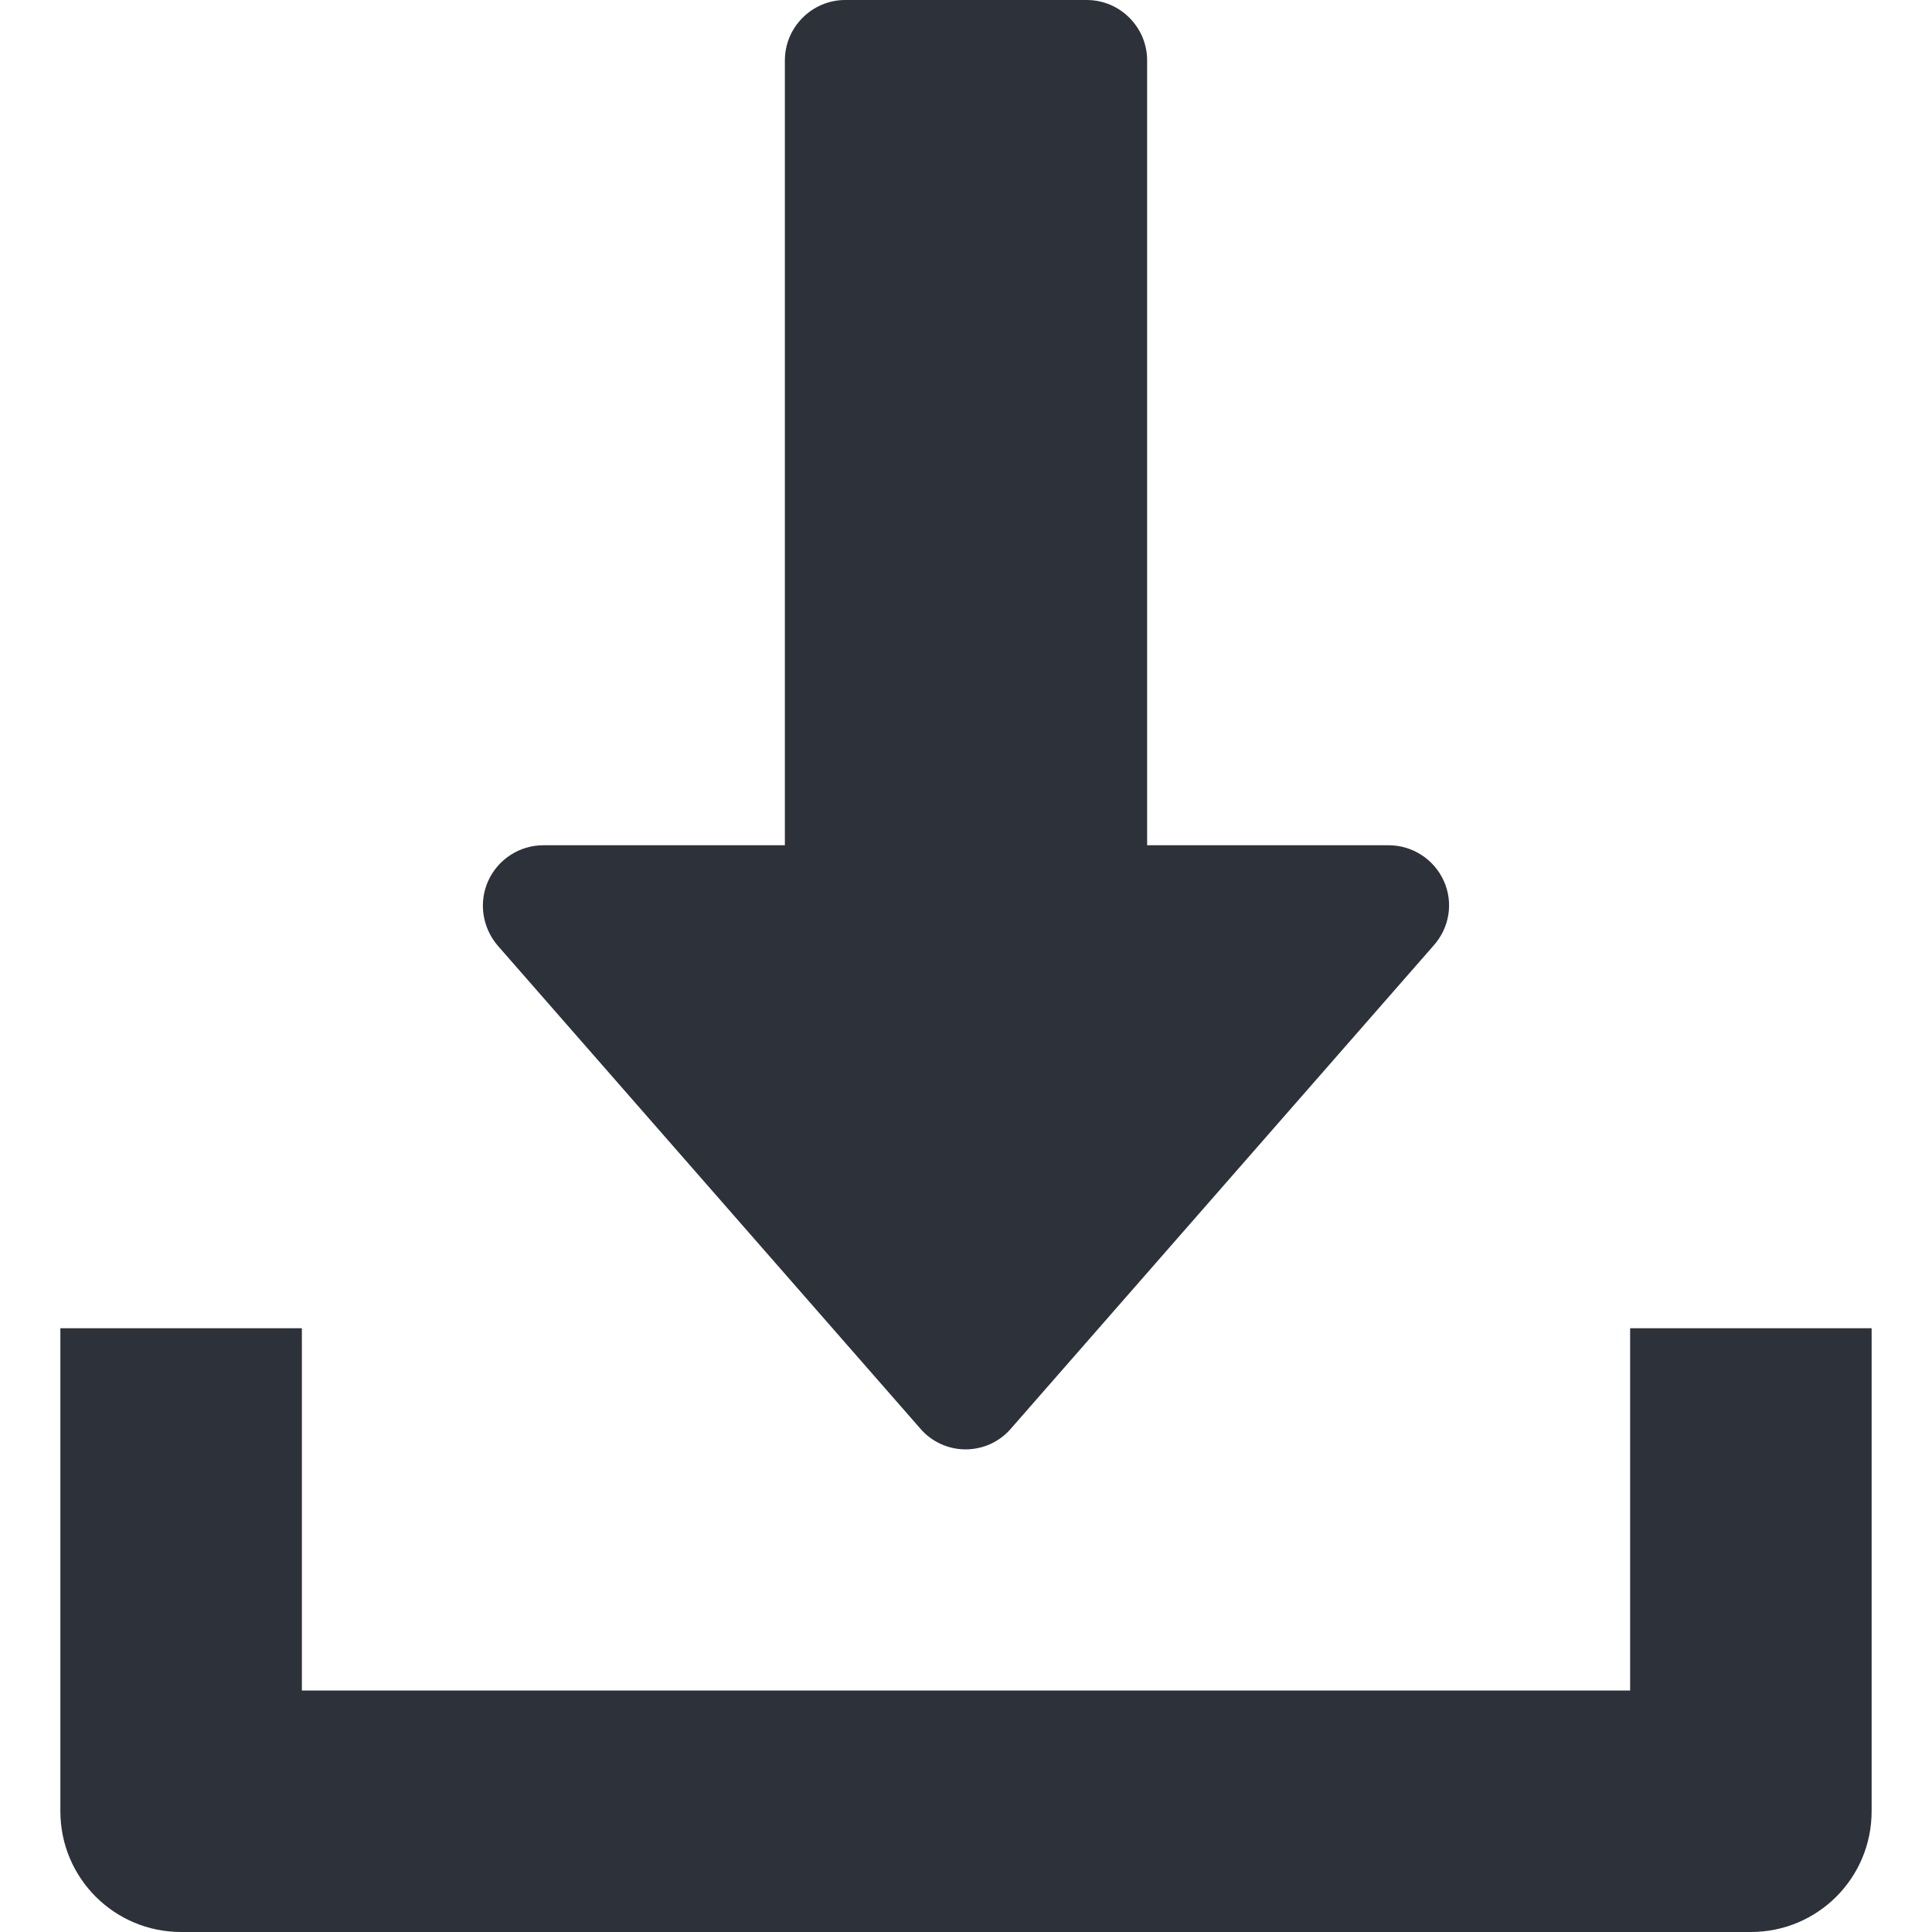 <?xml version="1.0" encoding="utf-8"?>
<!-- Generator: Adobe Illustrator 19.0.0, SVG Export Plug-In . SVG Version: 6.00 Build 0)  -->
<svg version="1.1" id="Capa_1" xmlns="http://www.w3.org/2000/svg" xmlns:xlink="http://www.w3.org/1999/xlink" x="0px" y="0px"
	 viewBox="-41 164.9 512 512" style="enable-background:new -41 164.9 512 512;" xml:space="preserve">
<style type="text/css">
	.st0{fill:#2D313A;}
</style>
<g>
	<g>
		<path class="st0" d="M341.6,398.3c-2.6-5.7-8.3-9.4-14.6-9.4h-64v-208c0-8.8-7.2-16-16-16h-64c-8.8,0-16,7.2-16,16v208h-64
			c-6.3,0-12,3.7-14.6,9.4c-2.6,5.7-1.6,12.4,2.5,17.2l112,128c3,3.5,7.4,5.5,12,5.5s9-2,12-5.5l112-128
			C343.2,410.7,344.2,404,341.6,398.3z"/>
	</g>
</g>
<g>
	<g>
		<path class="st0" d="M391,516.9v96H39v-96h-64v128c0,17.7,14.3,32,32,32h416c17.7,0,32-14.3,32-32v-128H391z"/>
	</g>
</g>
</svg>
